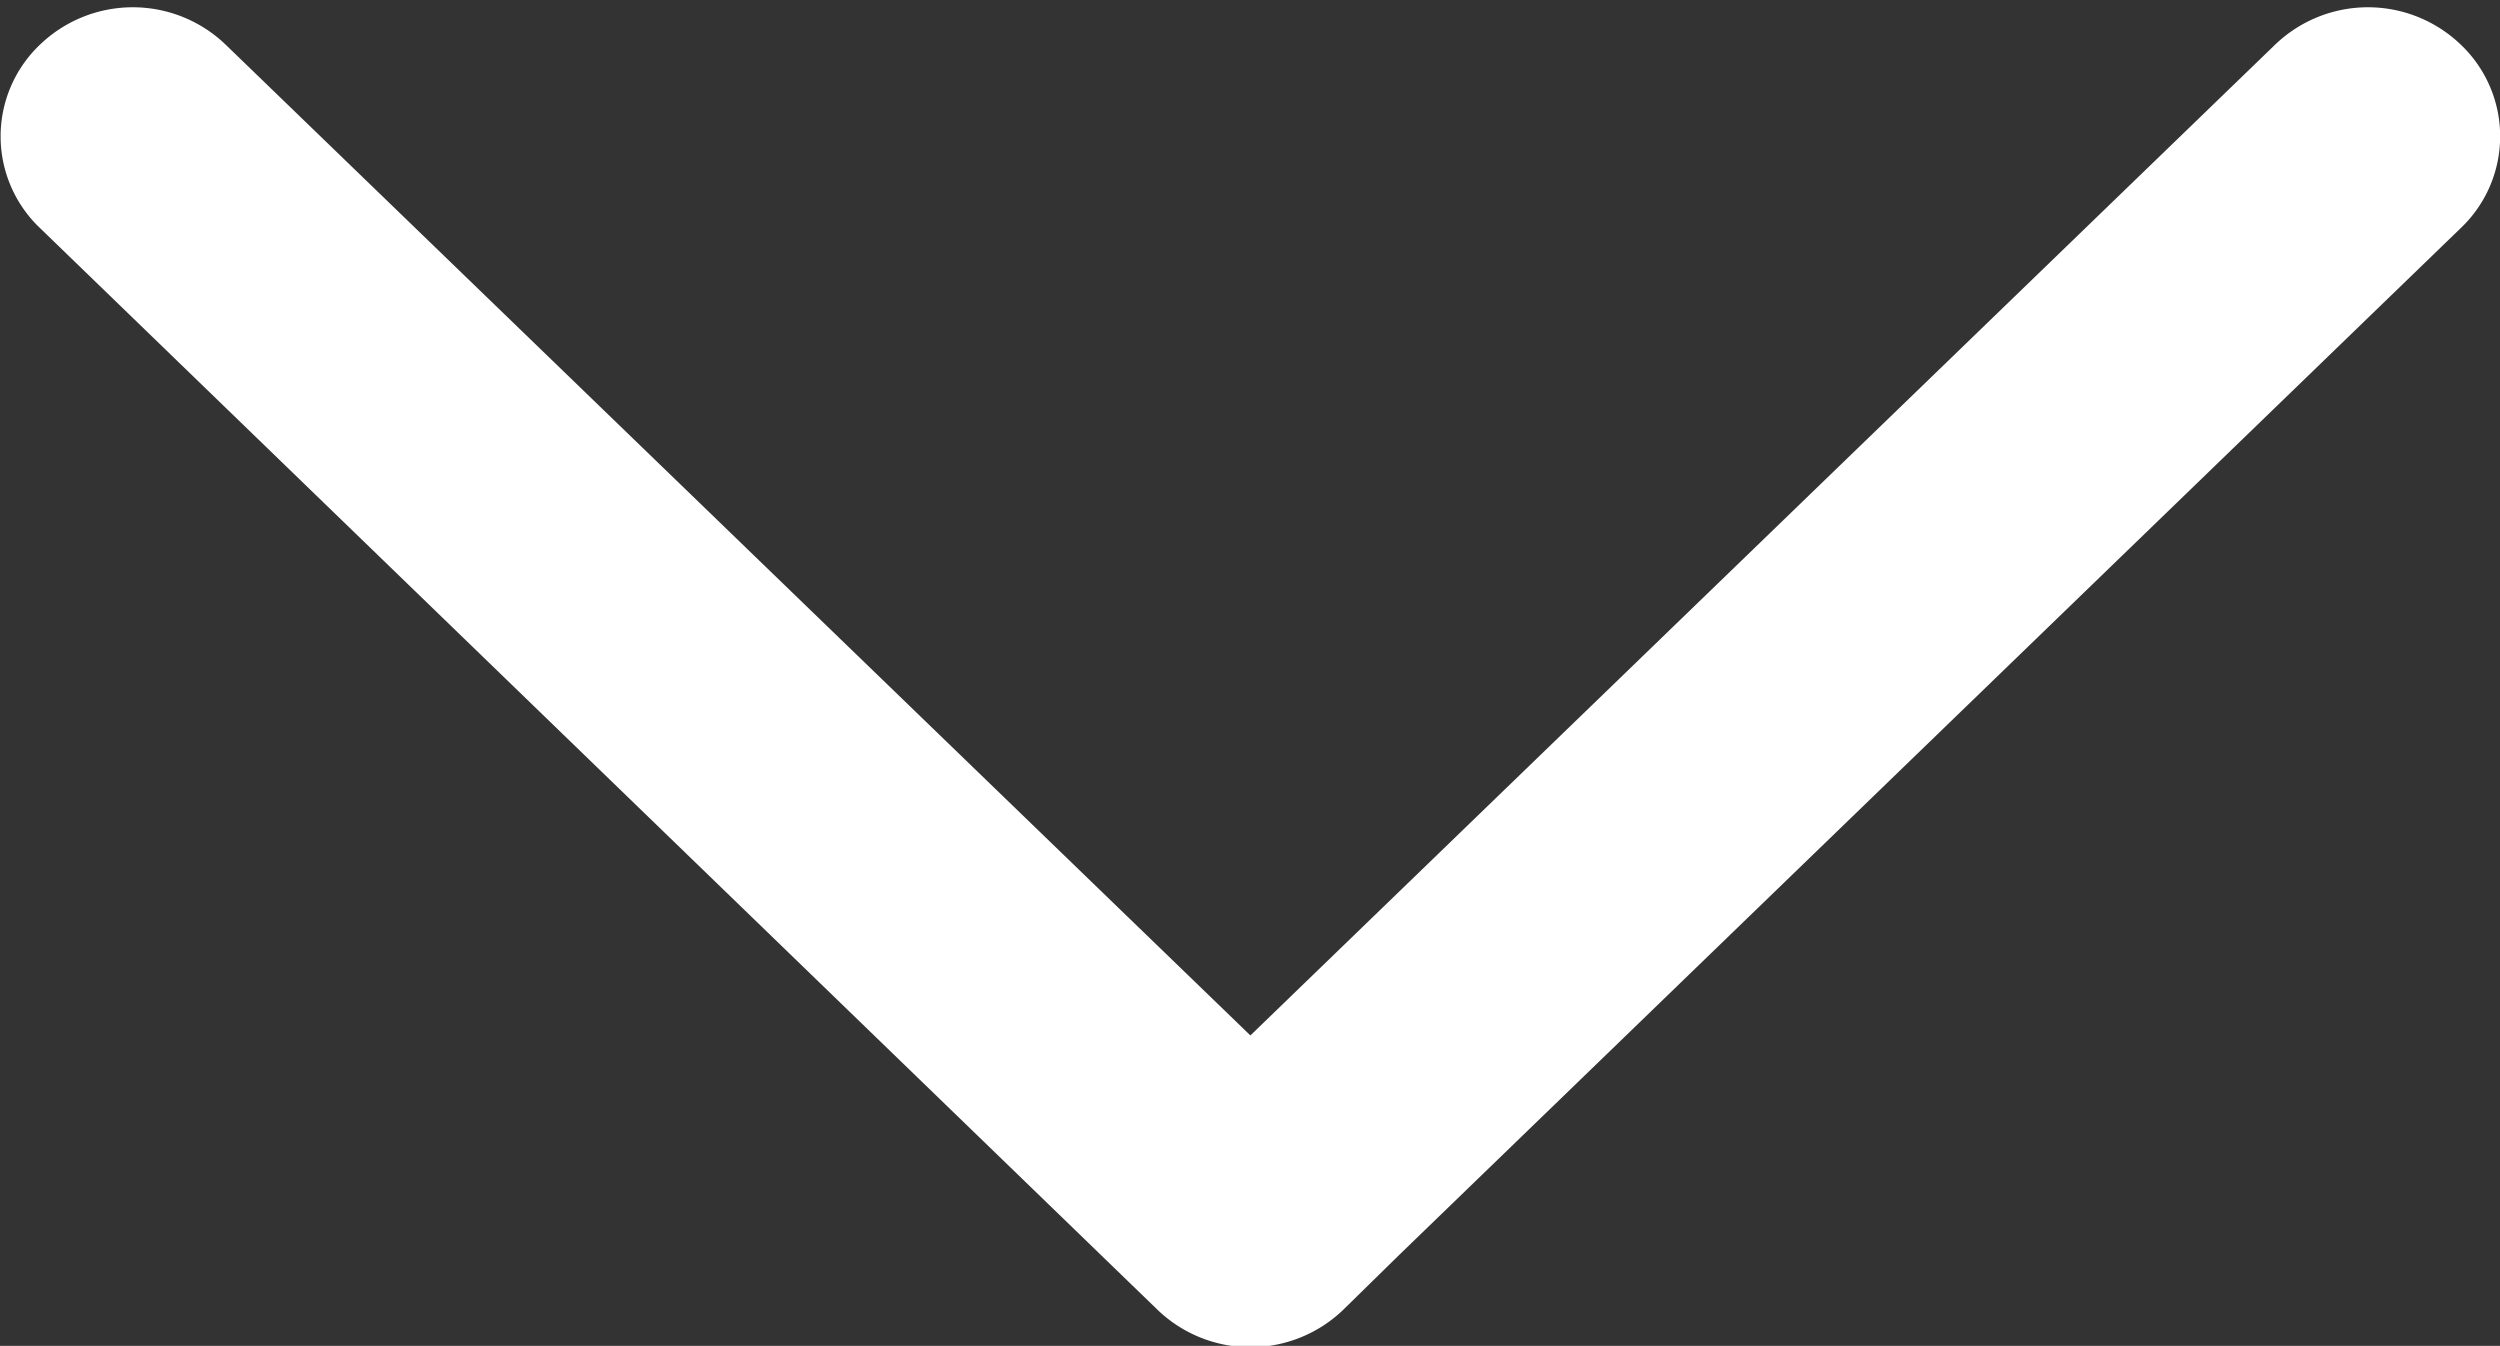<svg xmlns="http://www.w3.org/2000/svg" width="13.064" height="7.033" viewBox="0 0 13.064 7.033"><rect x="0" y="0" width="13.064" height="7.033" fill="#333333" stroke="none"/><defs><style>.a{fill:#fff;stroke:#fff;stroke-width:0.4px;}</style></defs><path class="a" d="M124.2,5.984,118.55.143a.461.461,0,0,0-.669,0,.5.5,0,0,0,0,.694l5.311,5.493-5.311,5.493a.5.5,0,0,0,0,.694.461.461,0,0,0,.669,0L124.2,6.68a.5.5,0,0,0,0-.7Z" transform="translate(12.864 -117.503) rotate(90)"/></svg>